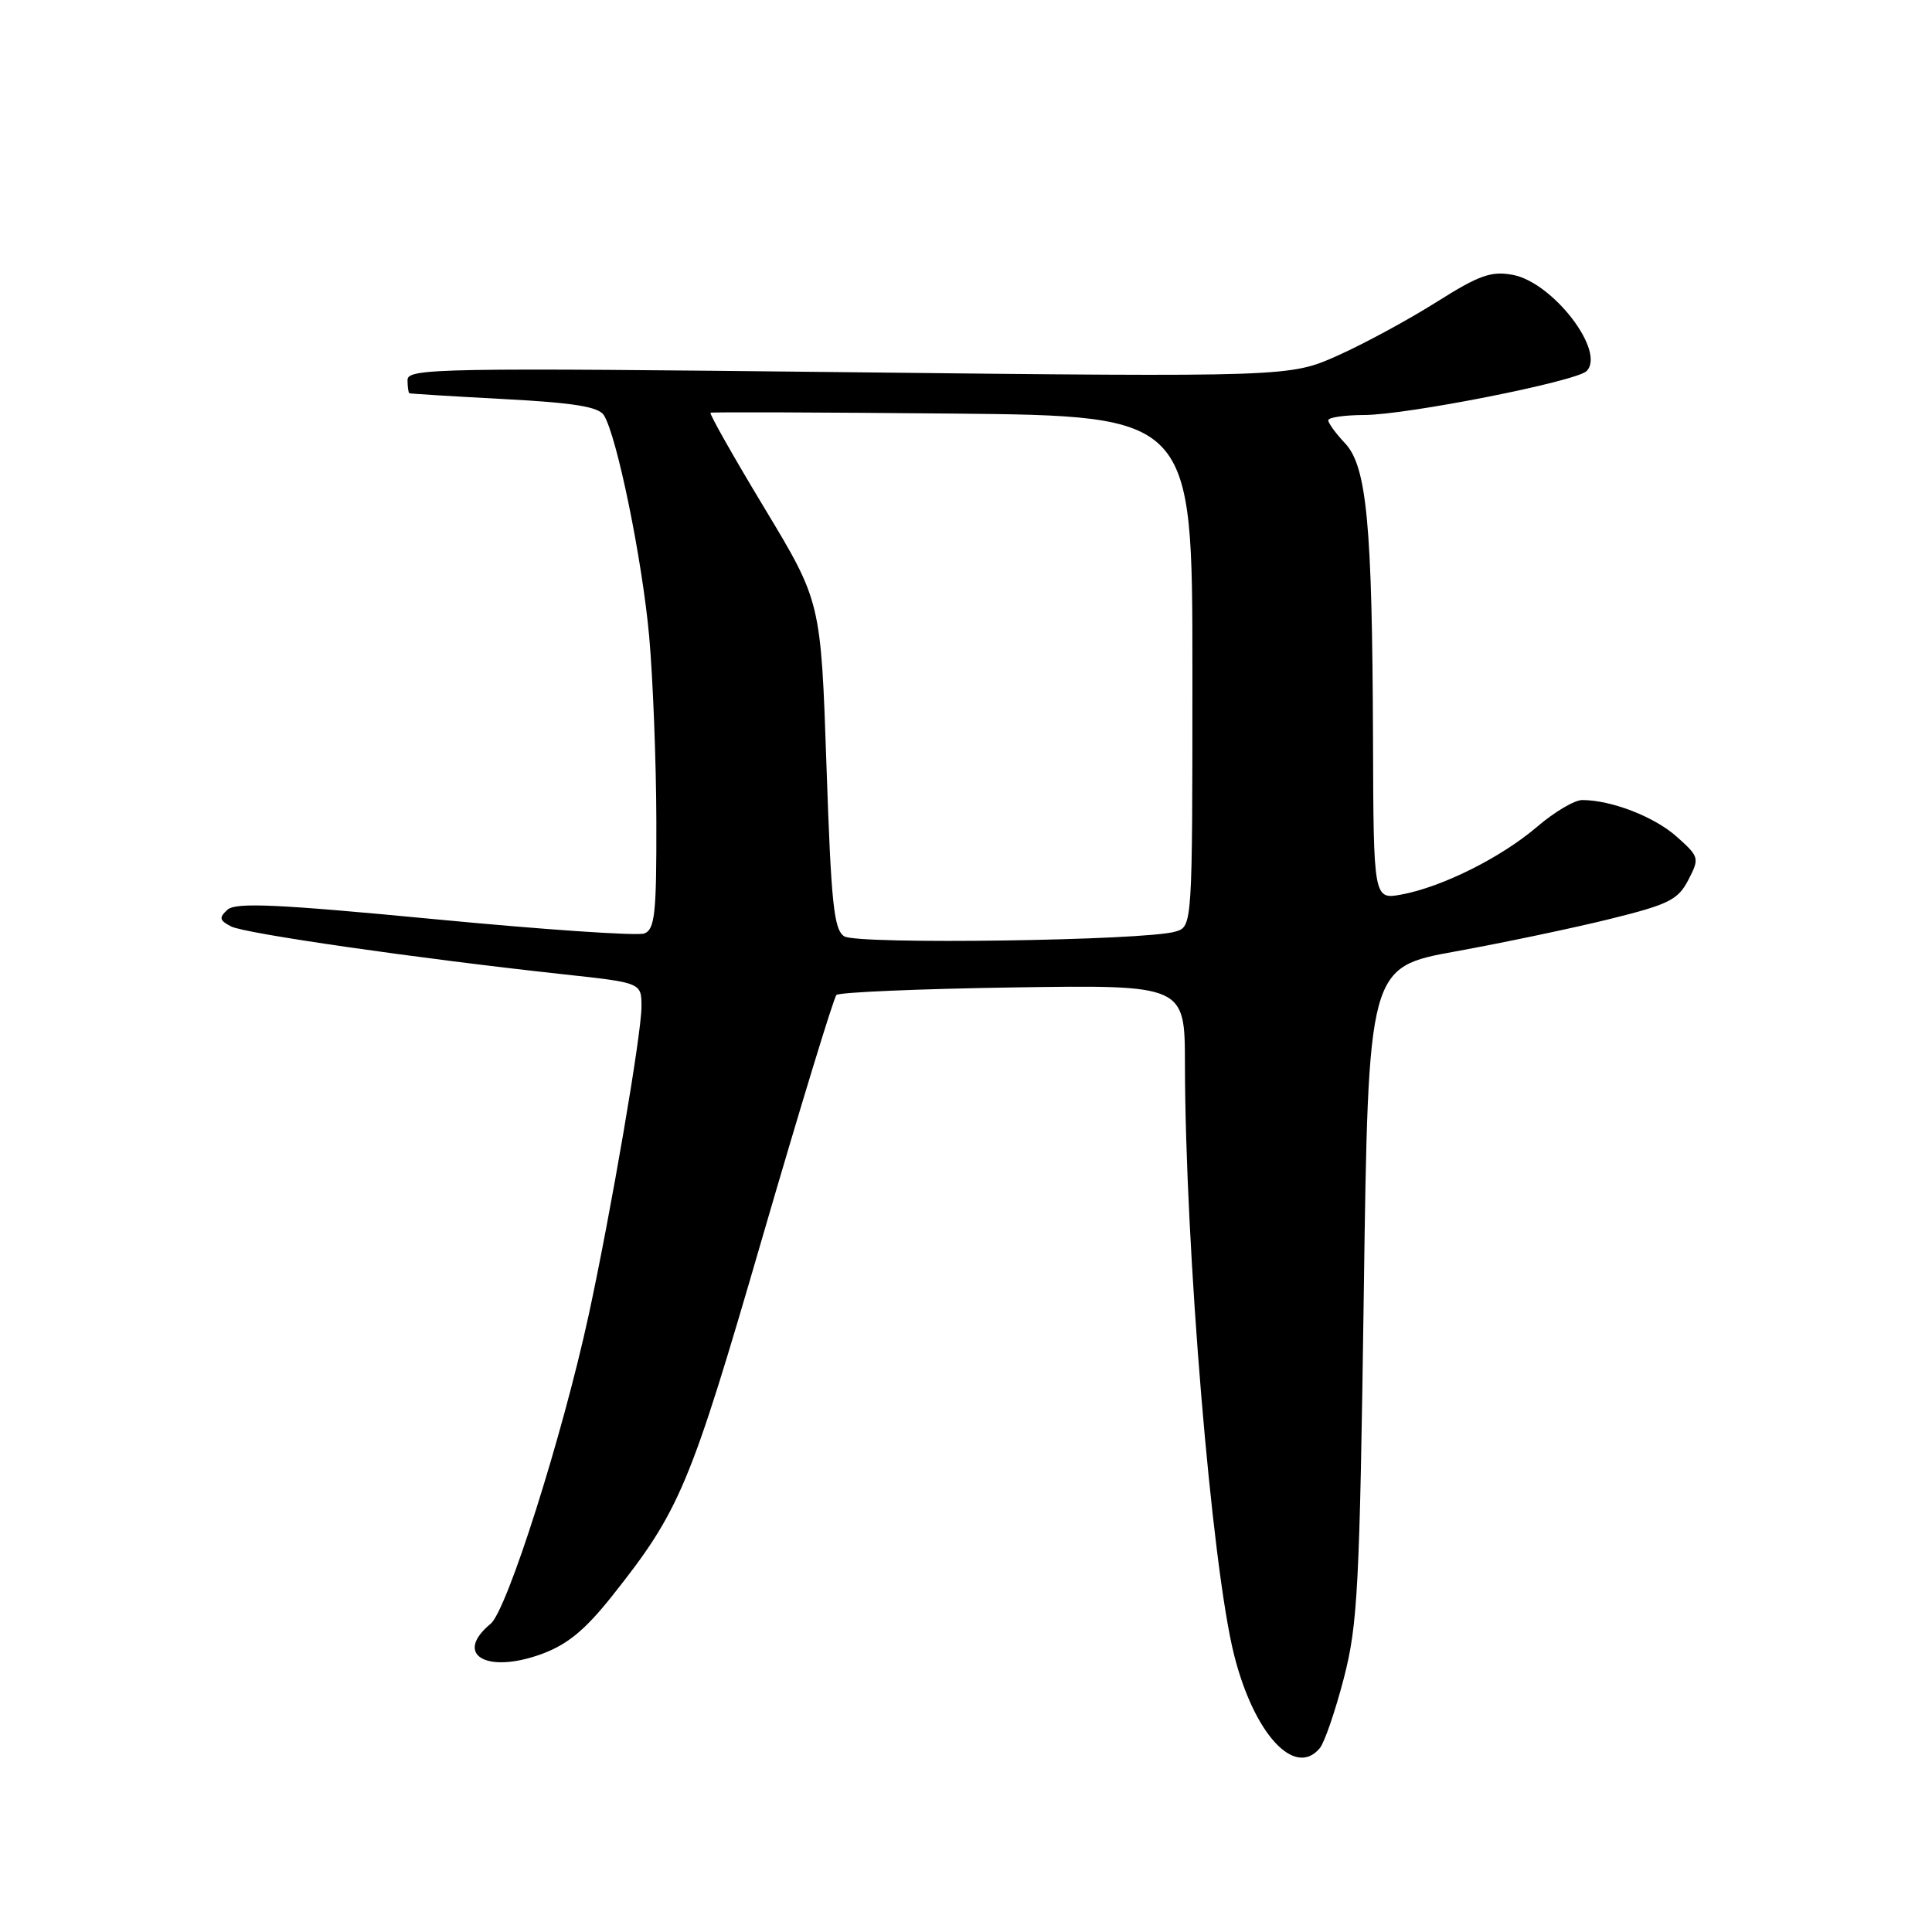 <?xml version="1.0" encoding="UTF-8" standalone="no"?>
<!DOCTYPE svg PUBLIC "-//W3C//DTD SVG 1.1//EN" "http://www.w3.org/Graphics/SVG/1.1/DTD/svg11.dtd" >
<svg xmlns="http://www.w3.org/2000/svg" xmlns:xlink="http://www.w3.org/1999/xlink" version="1.1" viewBox="0 0 256 256">
 <g >
 <path fill="currentColor"
d=" M 174.88 231.64 C 175.50 230.90 176.93 226.73 178.06 222.39 C 179.91 215.25 180.16 210.41 180.71 171.33 C 181.31 128.16 181.31 128.16 192.91 126.06 C 199.28 124.90 208.47 122.97 213.33 121.77 C 221.13 119.84 222.35 119.23 223.71 116.60 C 225.21 113.70 225.17 113.54 222.18 110.87 C 219.23 108.23 213.53 106.02 209.66 106.01 C 208.65 106.00 205.96 107.59 203.70 109.53 C 198.93 113.61 191.14 117.51 185.75 118.52 C 182.00 119.22 182.00 119.22 181.93 97.86 C 181.83 69.50 181.11 61.81 178.23 58.74 C 177.00 57.44 176.00 56.06 176.00 55.69 C 176.00 55.31 178.14 55.00 180.75 54.99 C 186.41 54.98 208.86 50.54 210.23 49.17 C 212.81 46.59 205.78 37.42 200.45 36.42 C 197.59 35.89 196.01 36.45 190.38 40.00 C 186.71 42.32 180.83 45.51 177.31 47.09 C 170.90 49.96 170.90 49.96 112.45 49.32 C 58.35 48.72 54.00 48.80 54.00 50.34 C 54.00 51.25 54.11 52.05 54.25 52.11 C 54.39 52.17 60.03 52.52 66.80 52.88 C 76.05 53.37 79.32 53.90 80.02 55.02 C 81.75 57.80 85.10 74.15 86.02 84.33 C 86.52 89.93 86.95 100.93 86.97 108.78 C 87.00 121.06 86.77 123.15 85.38 123.69 C 84.48 124.03 72.00 123.18 57.63 121.80 C 36.64 119.79 31.23 119.55 30.13 120.55 C 28.99 121.60 29.07 121.96 30.63 122.76 C 32.49 123.71 55.26 126.99 74.75 129.11 C 85.00 130.22 85.00 130.22 85.00 133.39 C 85.00 137.03 80.96 160.59 78.01 174.22 C 74.51 190.33 67.20 213.35 65.01 215.16 C 60.07 219.24 64.43 221.84 71.73 219.18 C 75.18 217.92 77.50 216.01 81.09 211.50 C 90.09 200.16 91.43 196.98 101.01 164.00 C 106.05 146.68 110.47 132.20 110.83 131.84 C 111.20 131.48 121.74 131.03 134.25 130.84 C 157.00 130.50 157.00 130.50 157.01 141.00 C 157.05 165.31 160.54 207.36 163.51 219.23 C 166.14 229.73 171.56 235.64 174.88 231.64 Z  M 111.87 124.07 C 110.49 123.19 110.13 119.77 109.51 101.38 C 108.77 79.72 108.77 79.72 101.28 67.30 C 97.16 60.47 93.95 54.79 94.15 54.69 C 94.34 54.58 108.79 54.64 126.25 54.80 C 158.00 55.11 158.00 55.11 158.00 88.94 C 158.00 122.77 158.00 122.77 155.75 123.44 C 151.76 124.64 113.64 125.18 111.87 124.07 Z "/>
</g>
</svg>